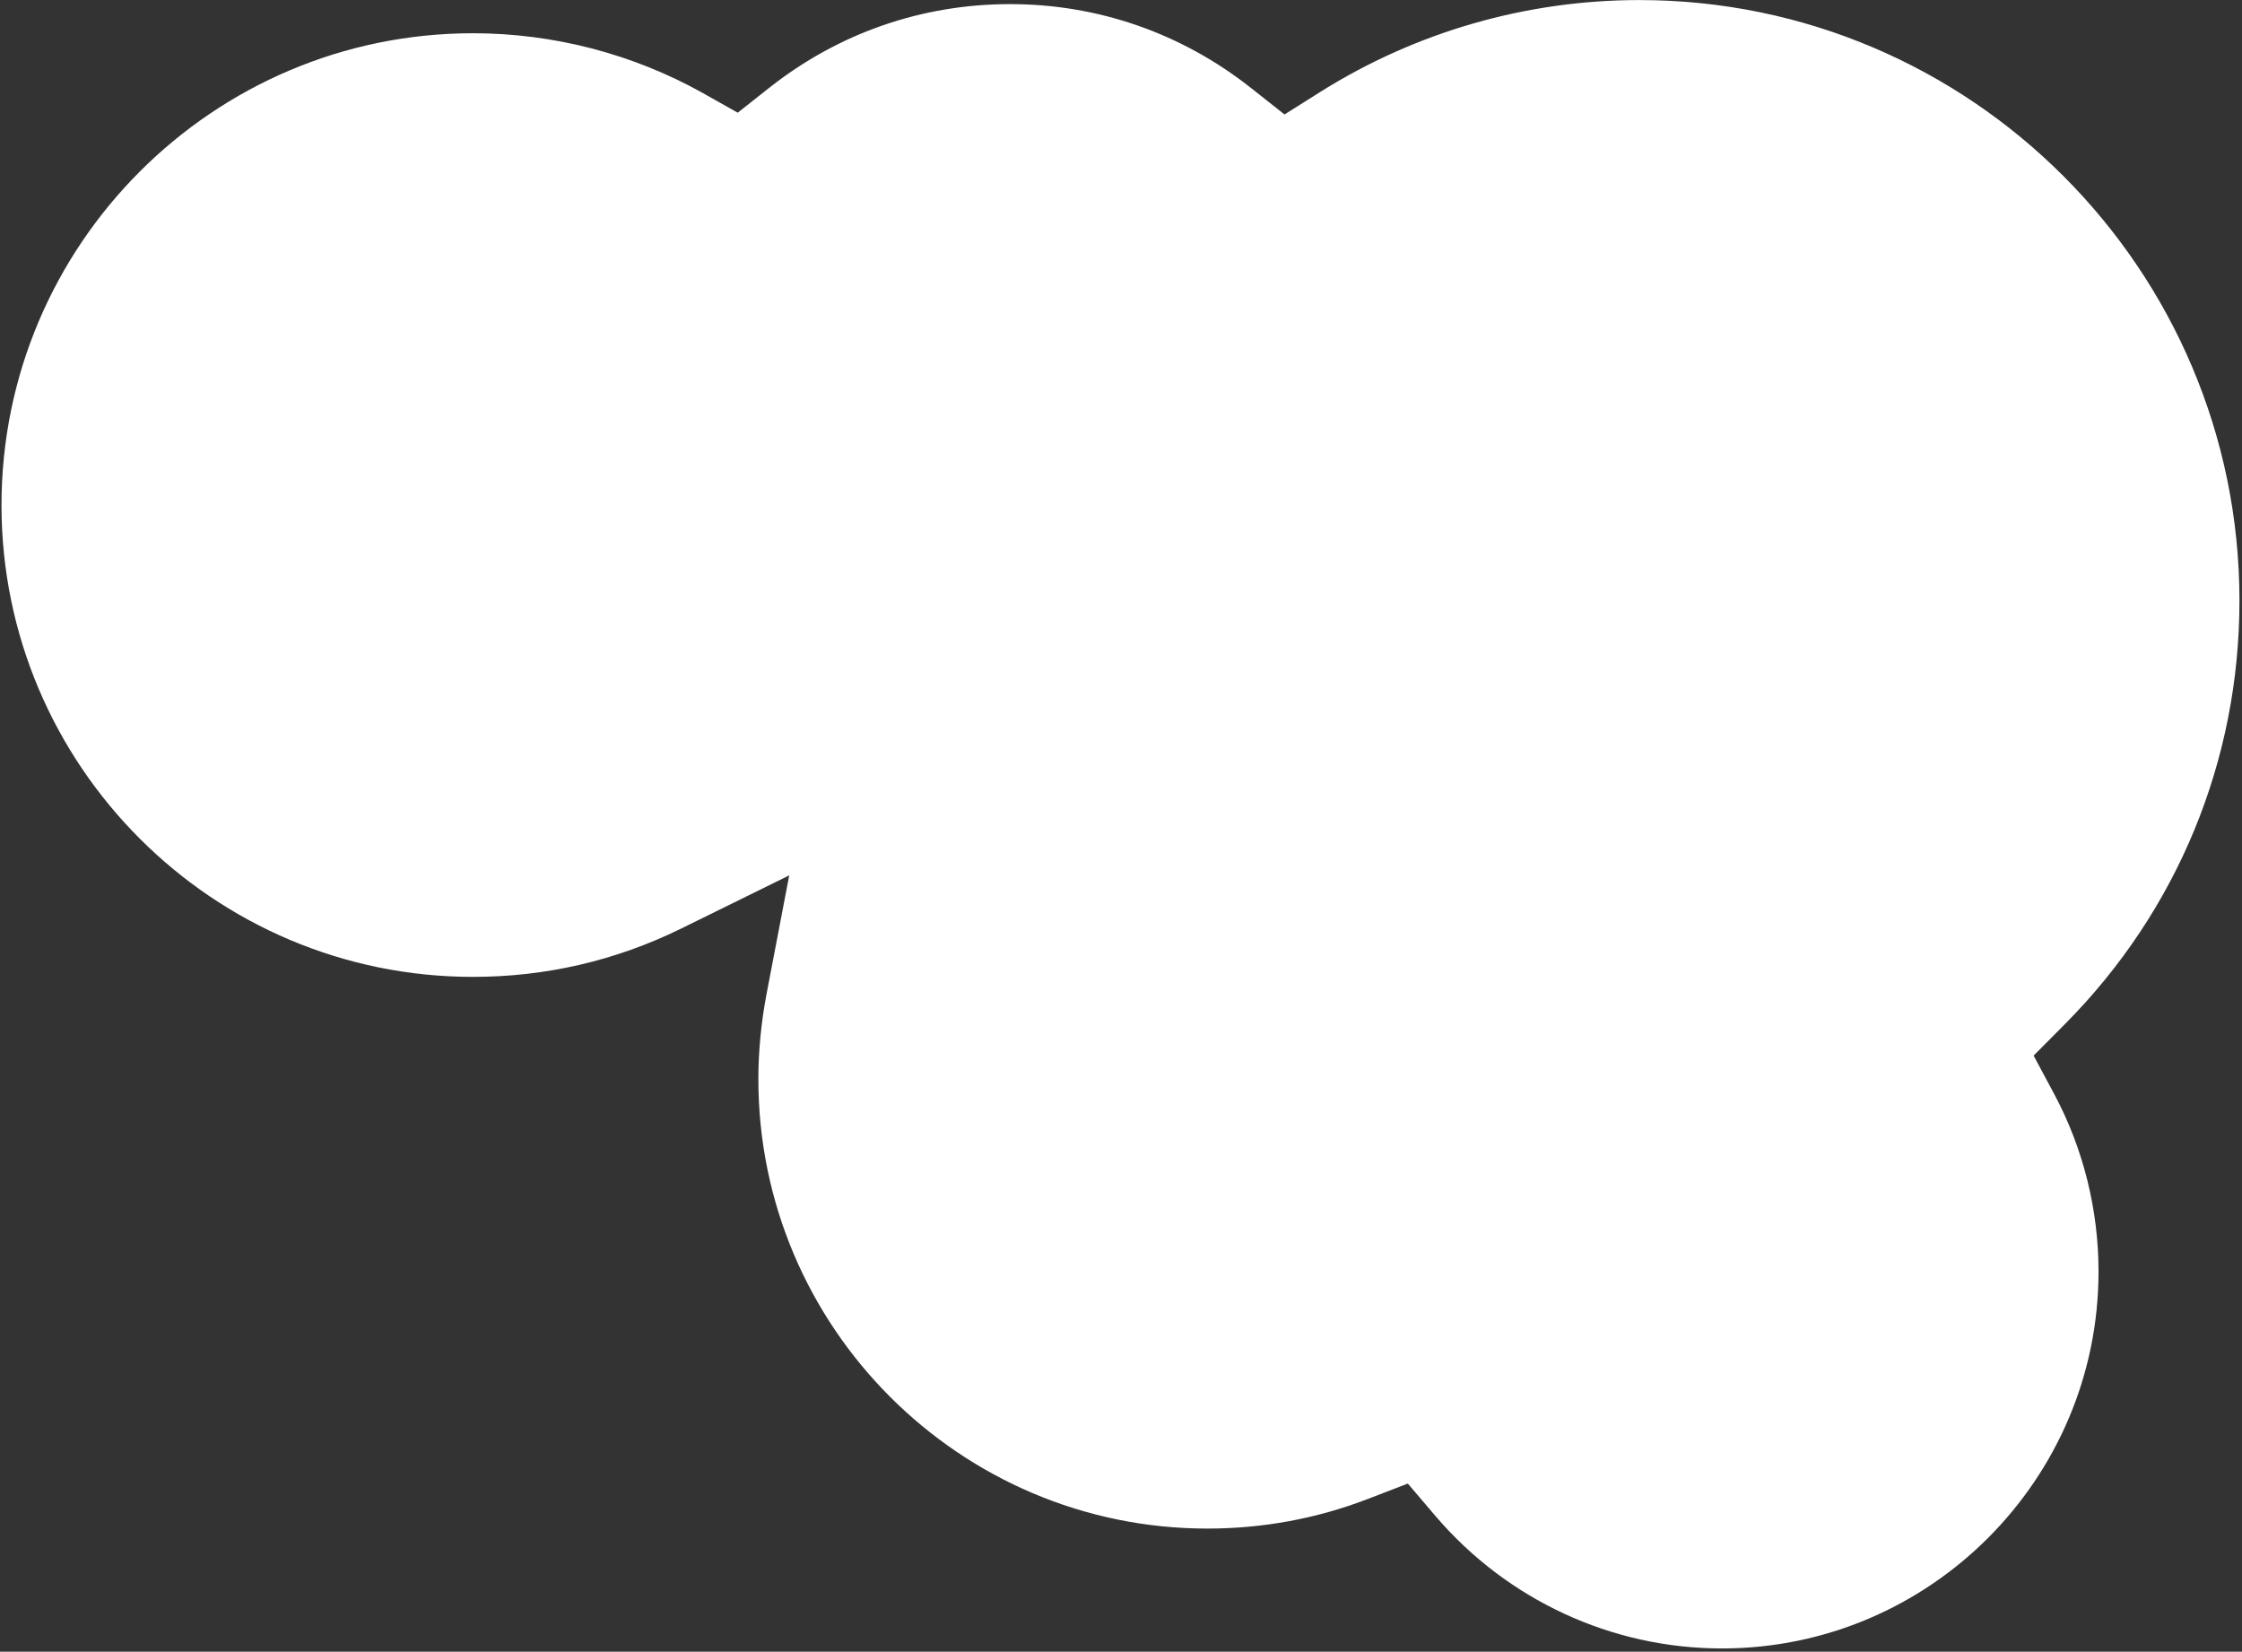 <svg width="600" height="442" viewBox="0 0 600 442" fill="none" xmlns="http://www.w3.org/2000/svg">
<rect x="0" y="0" width="600" height="442" fill="#333333" stroke="none"/>
<path d="M544.233 282.485L552.635 274.029C582.751 243.698 599.319 203.494 599.319 160.738C599.319 72.109 527.287 0.016 438.733 0.016C408.475 0.016 378.973 8.519 353.436 24.535L343.759 30.63L334.791 23.543C316.24 8.897 293.912 1.102 270.311 1.102C246.709 1.102 224.429 8.85 205.925 23.448L197.428 30.157L188.035 24.866C169.342 14.425 148.101 8.897 126.576 8.897C56.998 8.897 0.401 65.543 0.401 135.18C0.401 204.817 56.998 261.415 126.576 261.415C146.071 261.415 164.764 257.068 182.134 248.564L211.212 234.25L205.123 266.092C203.707 273.604 202.951 281.257 202.951 288.769C202.951 355.099 256.858 409.051 323.131 409.051C337.906 409.051 352.35 406.405 366.087 401.114L376.755 397.004L384.166 405.697C403.377 428.185 431.322 441.129 460.824 441.129C516.383 441.129 561.604 395.87 561.604 340.264C561.604 323.776 557.544 307.43 549.85 292.973L544.233 282.485Z" fill="white"/>
</svg>
